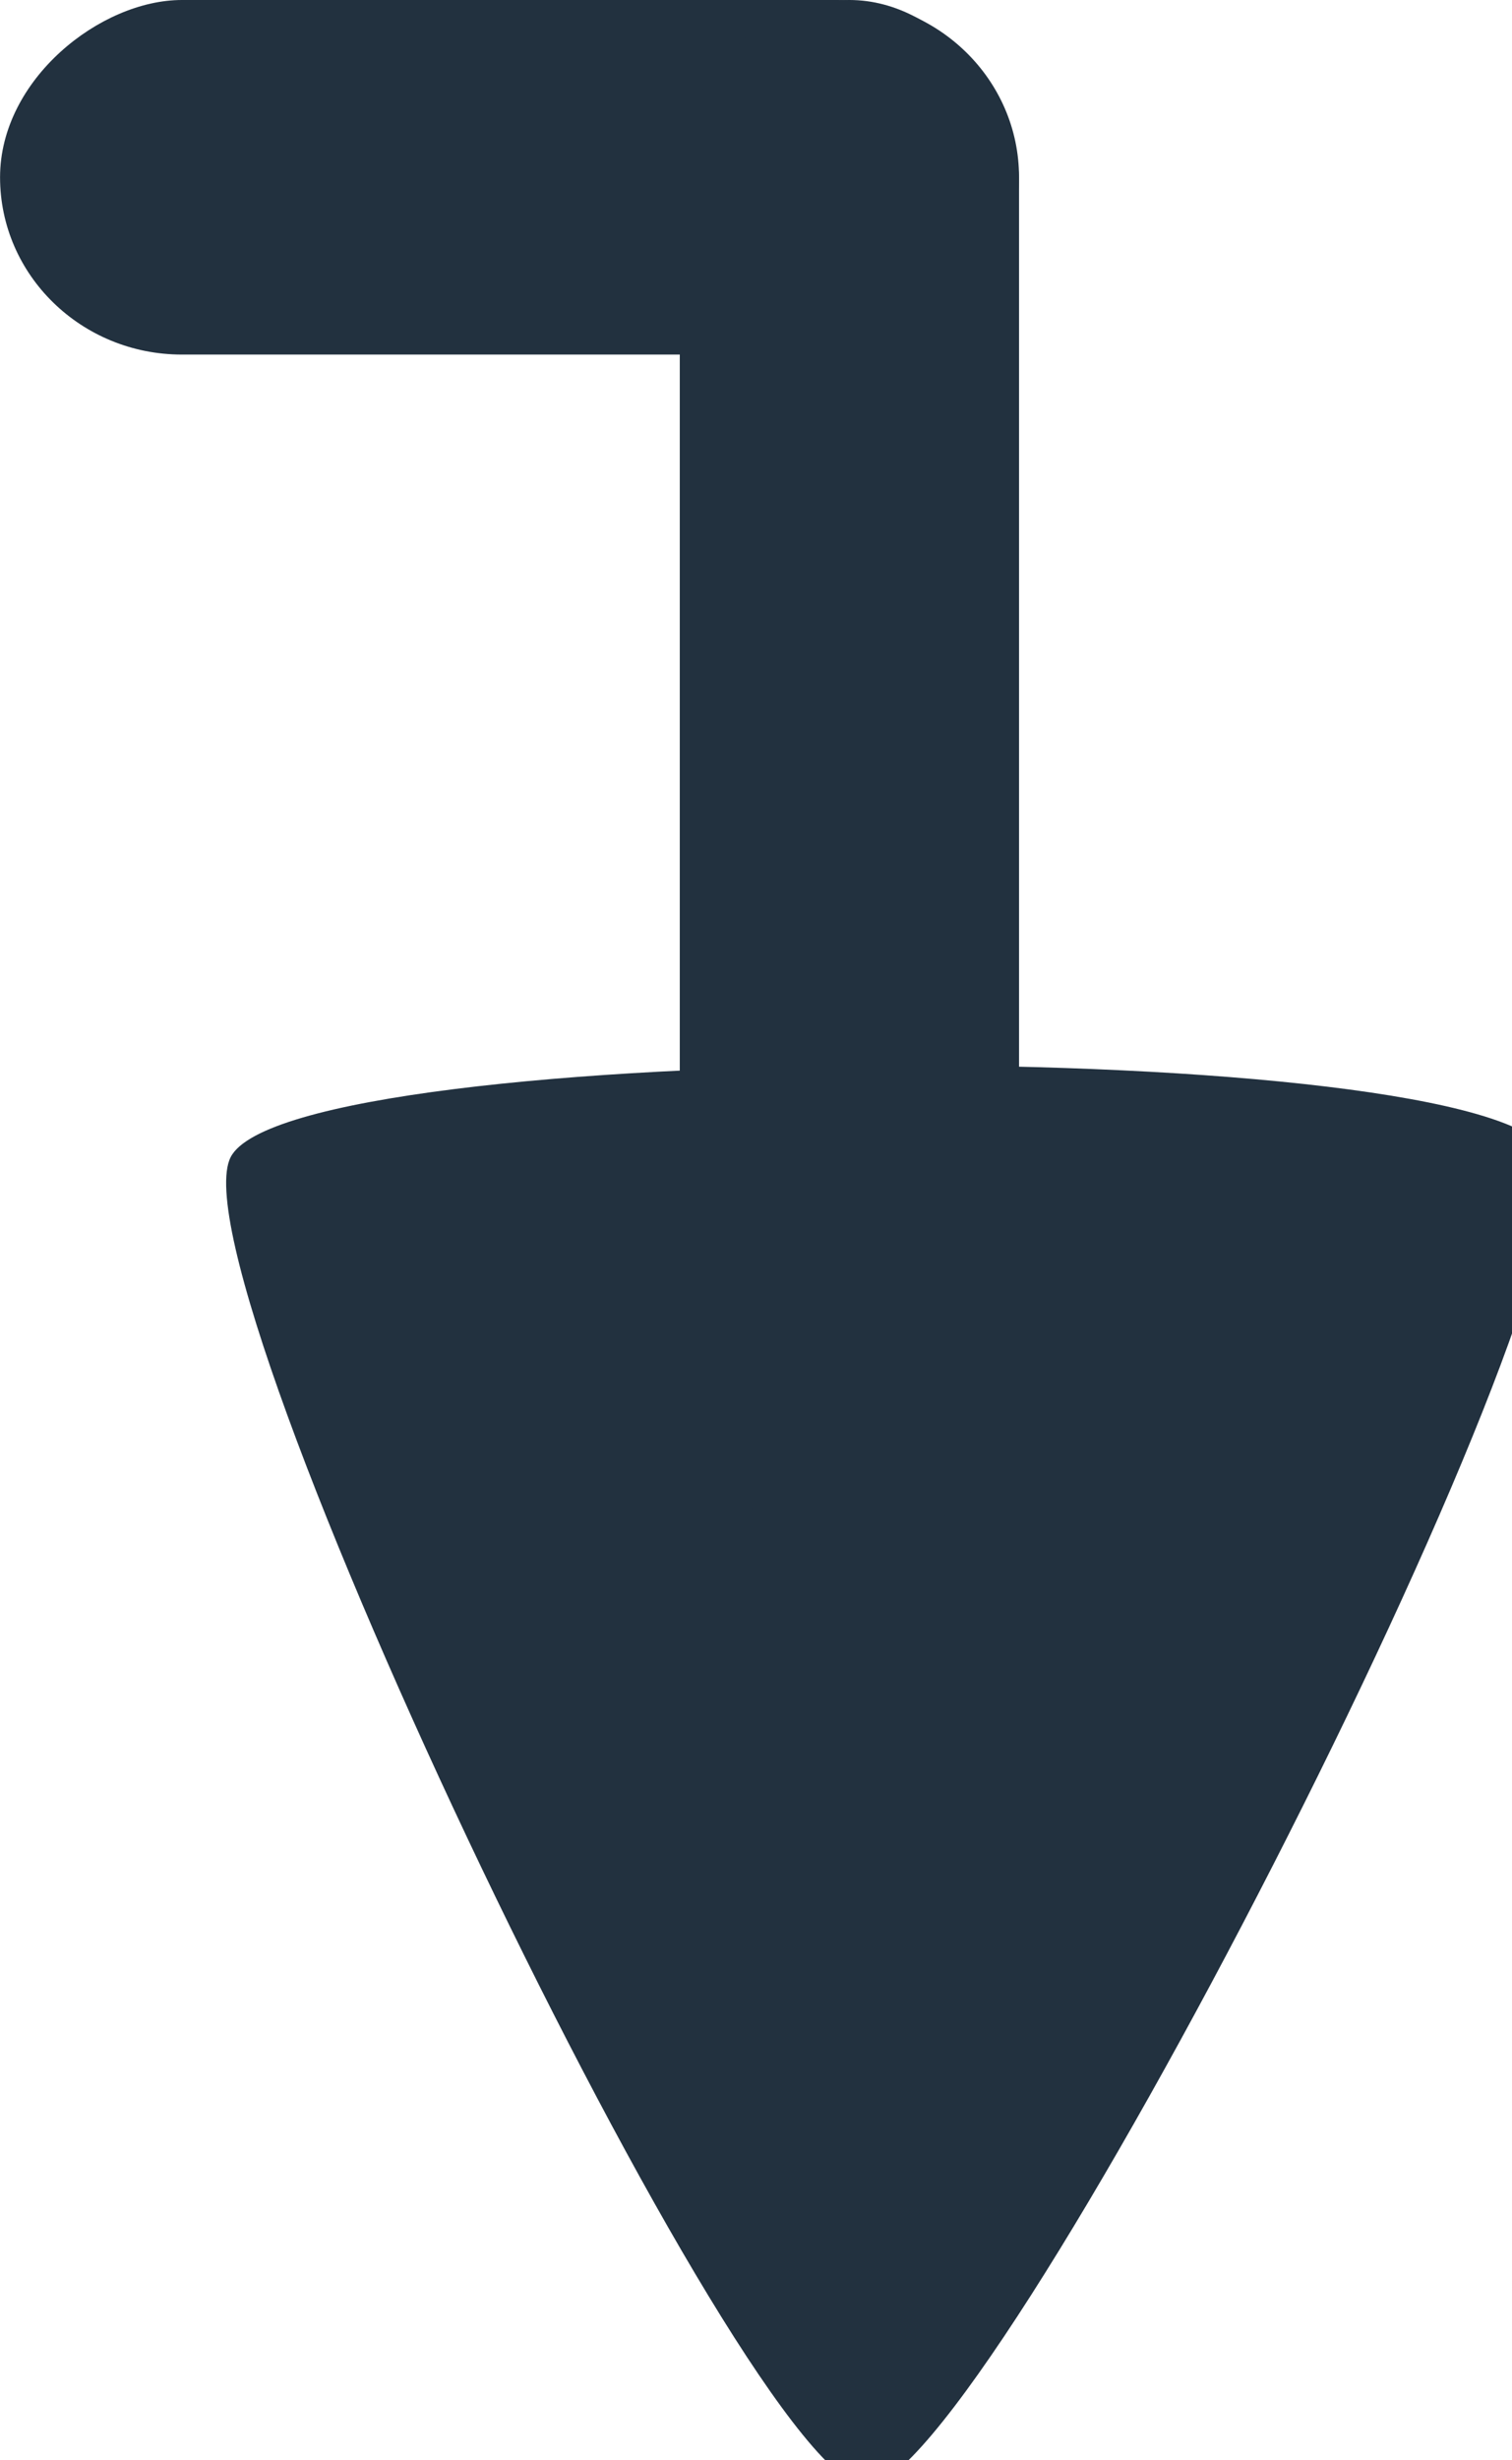 <?xml version="1.0" encoding="UTF-8" standalone="no"?>
<!-- Created with Inkscape (http://www.inkscape.org/) -->

<svg
   xmlns:dc="http://purl.org/dc/elements/1.1/"
   xmlns:cc="http://creativecommons.org/ns#"
   xmlns:rdf="http://www.w3.org/1999/02/22-rdf-syntax-ns#"
   xmlns:svg="http://www.w3.org/2000/svg"
   xmlns="http://www.w3.org/2000/svg"
   xmlns:sodipodi="http://sodipodi.sourceforge.net/DTD/sodipodi-0.dtd"
   xmlns:inkscape="http://www.inkscape.org/namespaces/inkscape"
   width="4.694mm"
   height="7.631mm"
   viewBox="0 0 16.631 27.039"
   id="svg9018"
   version="1.1"
   inkscape:version="0.91 r13725"
   sodipodi:docname="InputPromoterVertical.svg">
  <defs
     id="defs9020" />
  <sodipodi:namedview
     id="base"
     pagecolor="#ffffff"
     bordercolor="#666666"
     borderopacity="1.0"
     inkscape:pageopacity="0.0"
     inkscape:pageshadow="2"
     inkscape:zoom="1.7460215"
     inkscape:cx="-39.870089"
     inkscape:cy="-3.2000633"
     inkscape:document-units="px"
     inkscape:current-layer="layer1"
     showgrid="false"
     fit-margin-top="0"
     fit-margin-left="0"
     fit-margin-right="0"
     fit-margin-bottom="0"
     inkscape:window-width="1366"
     inkscape:window-height="705"
     inkscape:window-x="-8"
     inkscape:window-y="-8"
     inkscape:window-maximized="1" />
  <g
     inkscape:label="Layer 1"
     inkscape:groupmode="layer"
     id="layer1"
     transform="translate(-225.97,-315.985)">
    <g
       id="g9593"
       style="fill:#22313f;fill-opacity:1"
       transform="matrix(0,1,-1,0,563.791,95.219)">
      <path
         transform="matrix(0.002,-0.102,0.119,0.004,162.962,375.459)"
         inkscape:transform-center-y="-0.10178059"
         inkscape:transform-center-x="-2.4159142"
         d="m 490.179,707.188 c -12.776,0.246 -79.518,-110.386 -73.343,-121.574 6.175,-11.187 135.357,-13.672 141.957,-2.73 6.601,10.942 -55.838,124.058 -68.615,124.304 z"
         inkscape:randomized="0"
         inkscape:rounded="0.09"
         inkscape:flatsided="true"
         sodipodi:arg2="2.5987655"
         sodipodi:arg1="1.5515679"
         sodipodi:r2="40.987148"
         sodipodi:r1="81.974304"
         sodipodi:cy="625.22894"
         sodipodi:cx="488.6026"
         sodipodi:sides="3"
         id="path4539-5-1"
         style="opacity:1;fill:#22313f;fill-opacity:1;stroke:none;stroke-width:10;stroke-linejoin:miter;stroke-miterlimit:4;stroke-dasharray:none;stroke-dashoffset:0;stroke-opacity:1"
         sodipodi:type="star" />
      <rect
         ry="2"
         rx="2"
         y="326.612"
         x="220.766"
         height="11.209"
         width="3.897"
         id="rect4789"
         style="opacity:1;fill:#22313f;fill-opacity:1;stroke:none;stroke-width:1.612;stroke-linejoin:miter;stroke-miterlimit:3.9;stroke-dasharray:none;stroke-dashoffset:0;stroke-opacity:1" />
      <rect
         ry="2"
         rx="2"
         transform="matrix(0,1,-1,0,0,0)"
         y="-237.772"
         x="326.612"
         height="17.006"
         width="3.732"
         id="rect4789-8"
         style="opacity:1;fill:#22313f;fill-opacity:1;stroke:none;stroke-width:1.612;stroke-linejoin:miter;stroke-miterlimit:3.9;stroke-dasharray:none;stroke-dashoffset:0;stroke-opacity:1" />
    </g>
  </g>
</svg>
